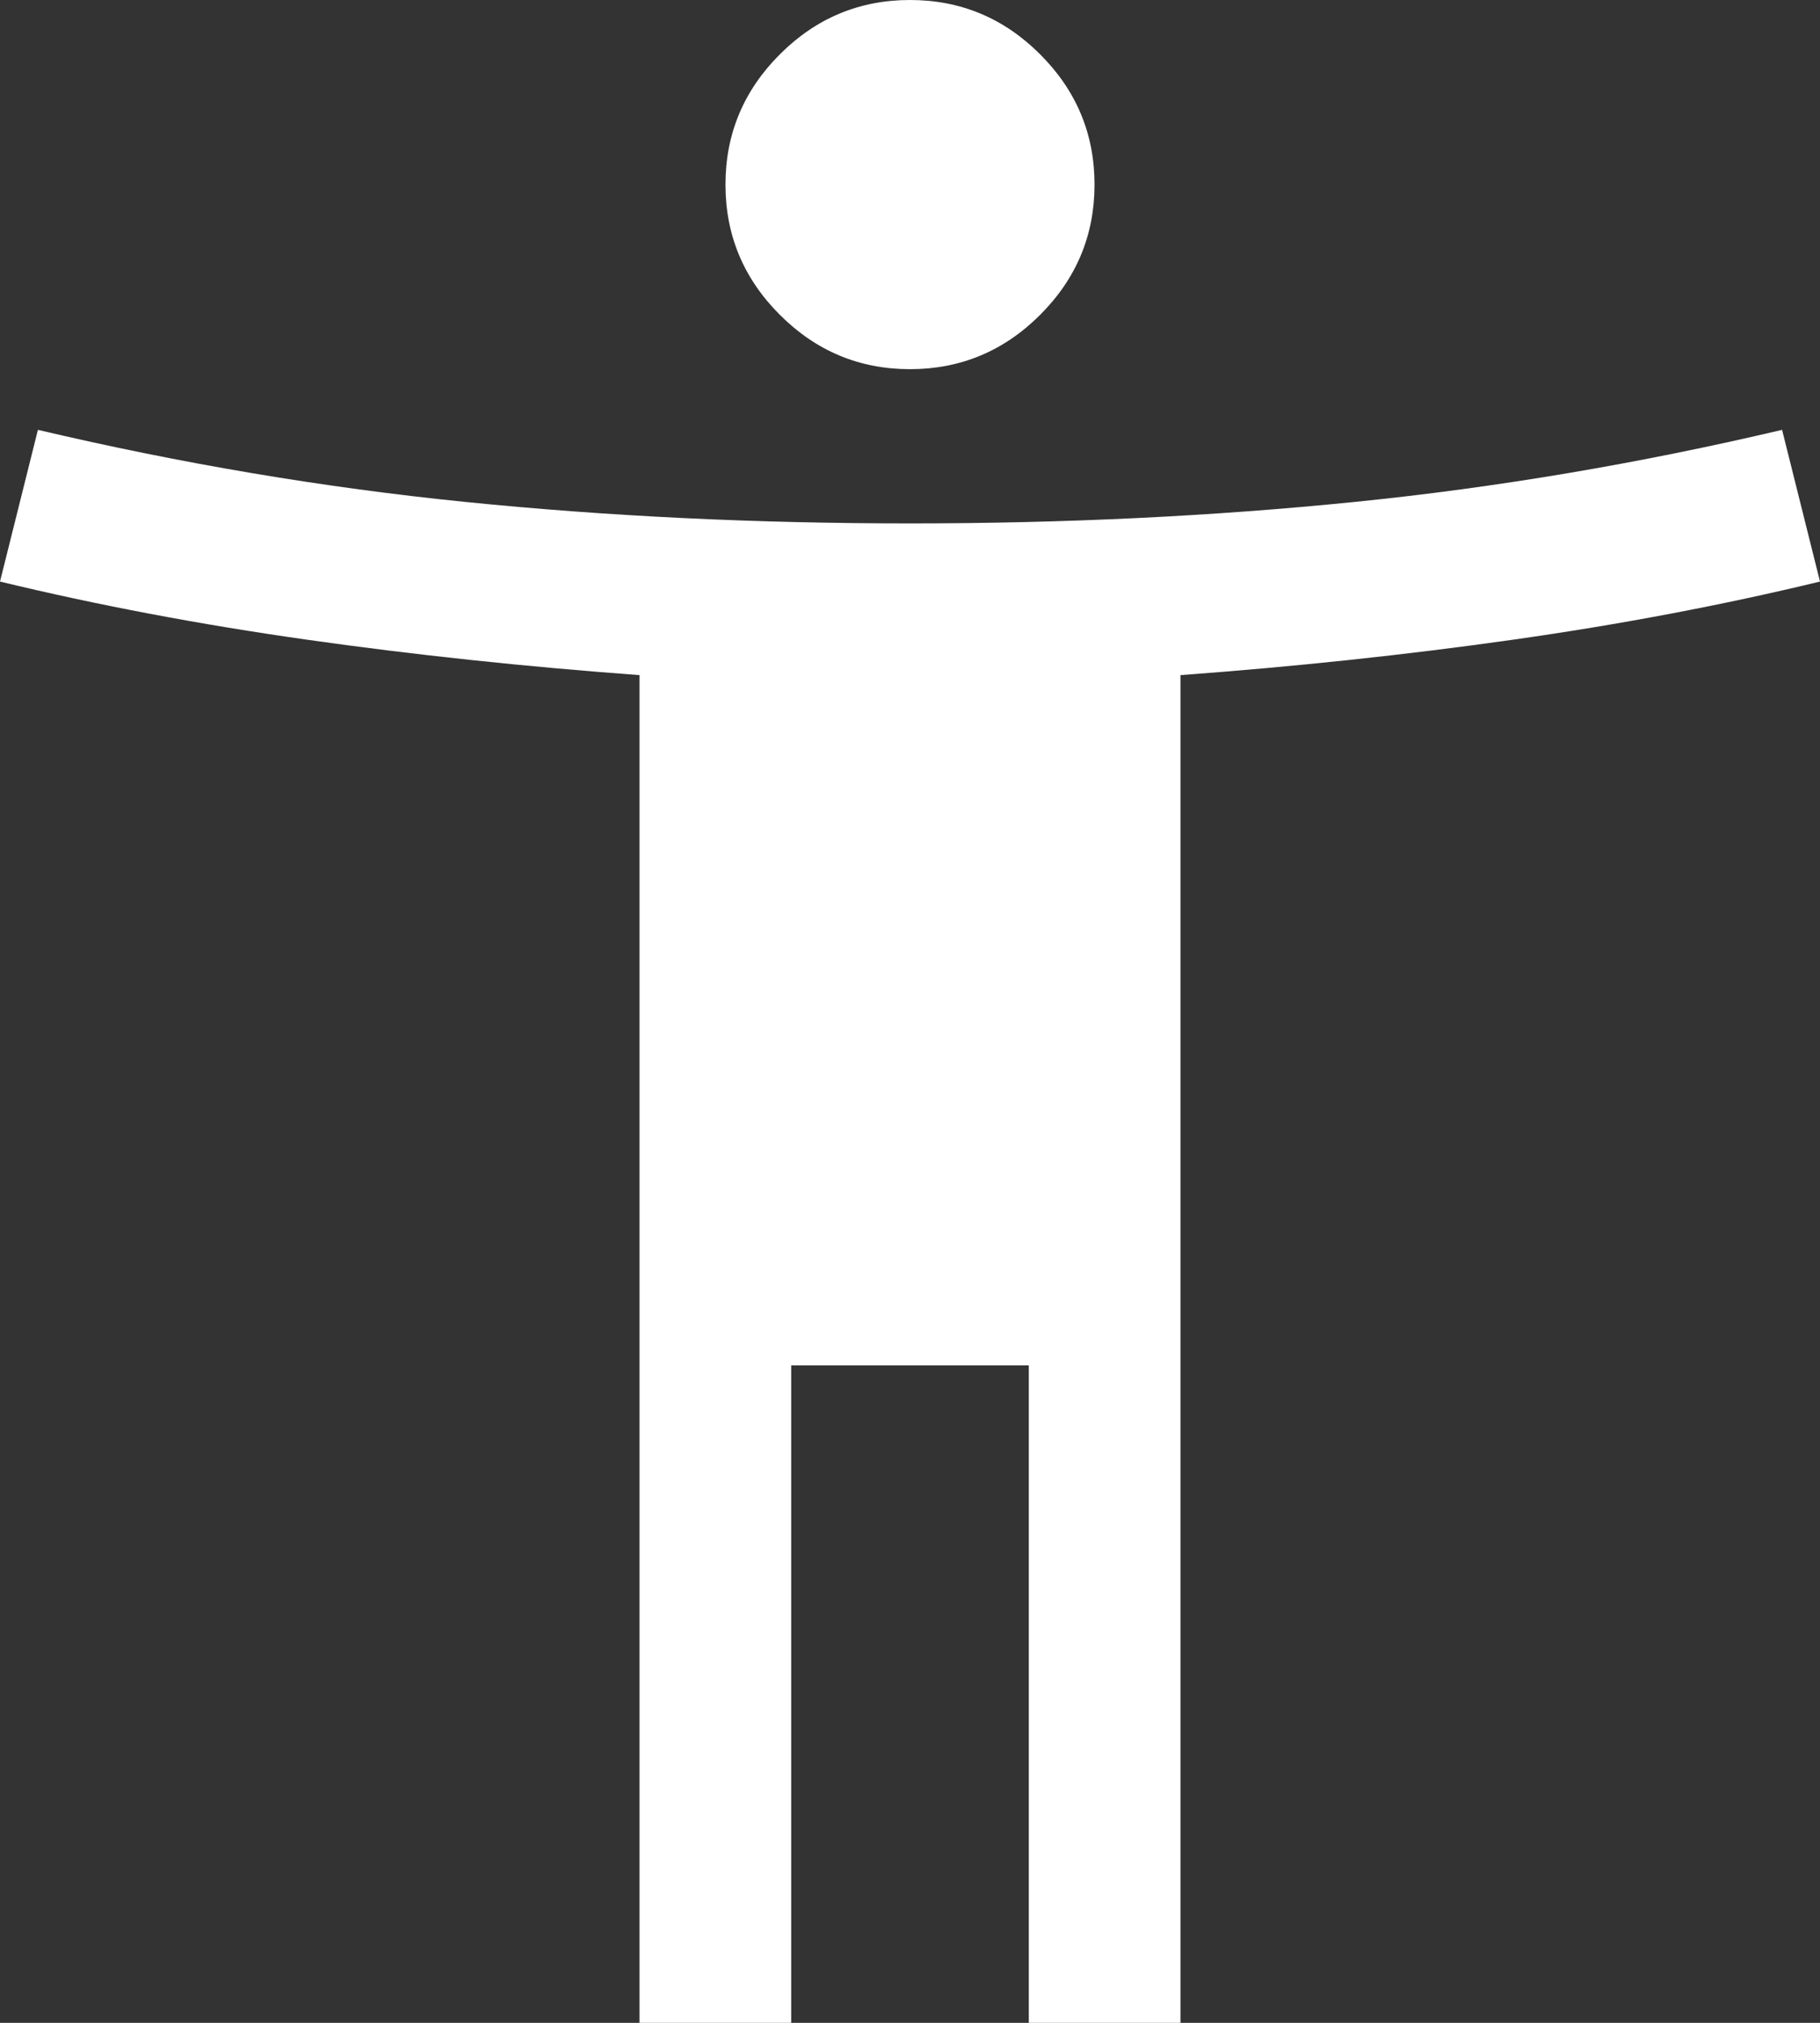 <svg width="36" height="40" viewBox="0 0 36 40" fill="none" xmlns="http://www.w3.org/2000/svg">
<rect x="0" y="0" width="36" height="40" fill="#333333" stroke="none"/>
<path d="M18 7.3C17 7.3 16.142 6.942 15.425 6.225C14.708 5.508 14.35 4.65 14.35 3.65C14.35 2.65 14.708 1.792 15.425 1.075C16.142 0.358 17 0 18 0C19 0 19.858 0.358 20.575 1.075C21.292 1.792 21.65 2.65 21.65 3.65C21.65 4.65 21.292 5.508 20.575 6.225C19.858 6.942 19 7.3 18 7.3ZM12.65 40V13.35C10.383 13.183 8.192 12.95 6.075 12.65C3.958 12.35 1.933 11.967 0 11.5L0.75 8.5C3.583 9.167 6.4 9.642 9.2 9.925C12 10.208 14.933 10.35 18 10.35C21.067 10.35 24 10.208 26.8 9.925C29.6 9.642 32.417 9.167 35.25 8.5L36 11.5C34.067 11.967 32.042 12.35 29.925 12.65C27.808 12.95 25.617 13.183 23.35 13.35V40H20.35V27H15.65V40H12.65Z" fill="white"/>
</svg>
